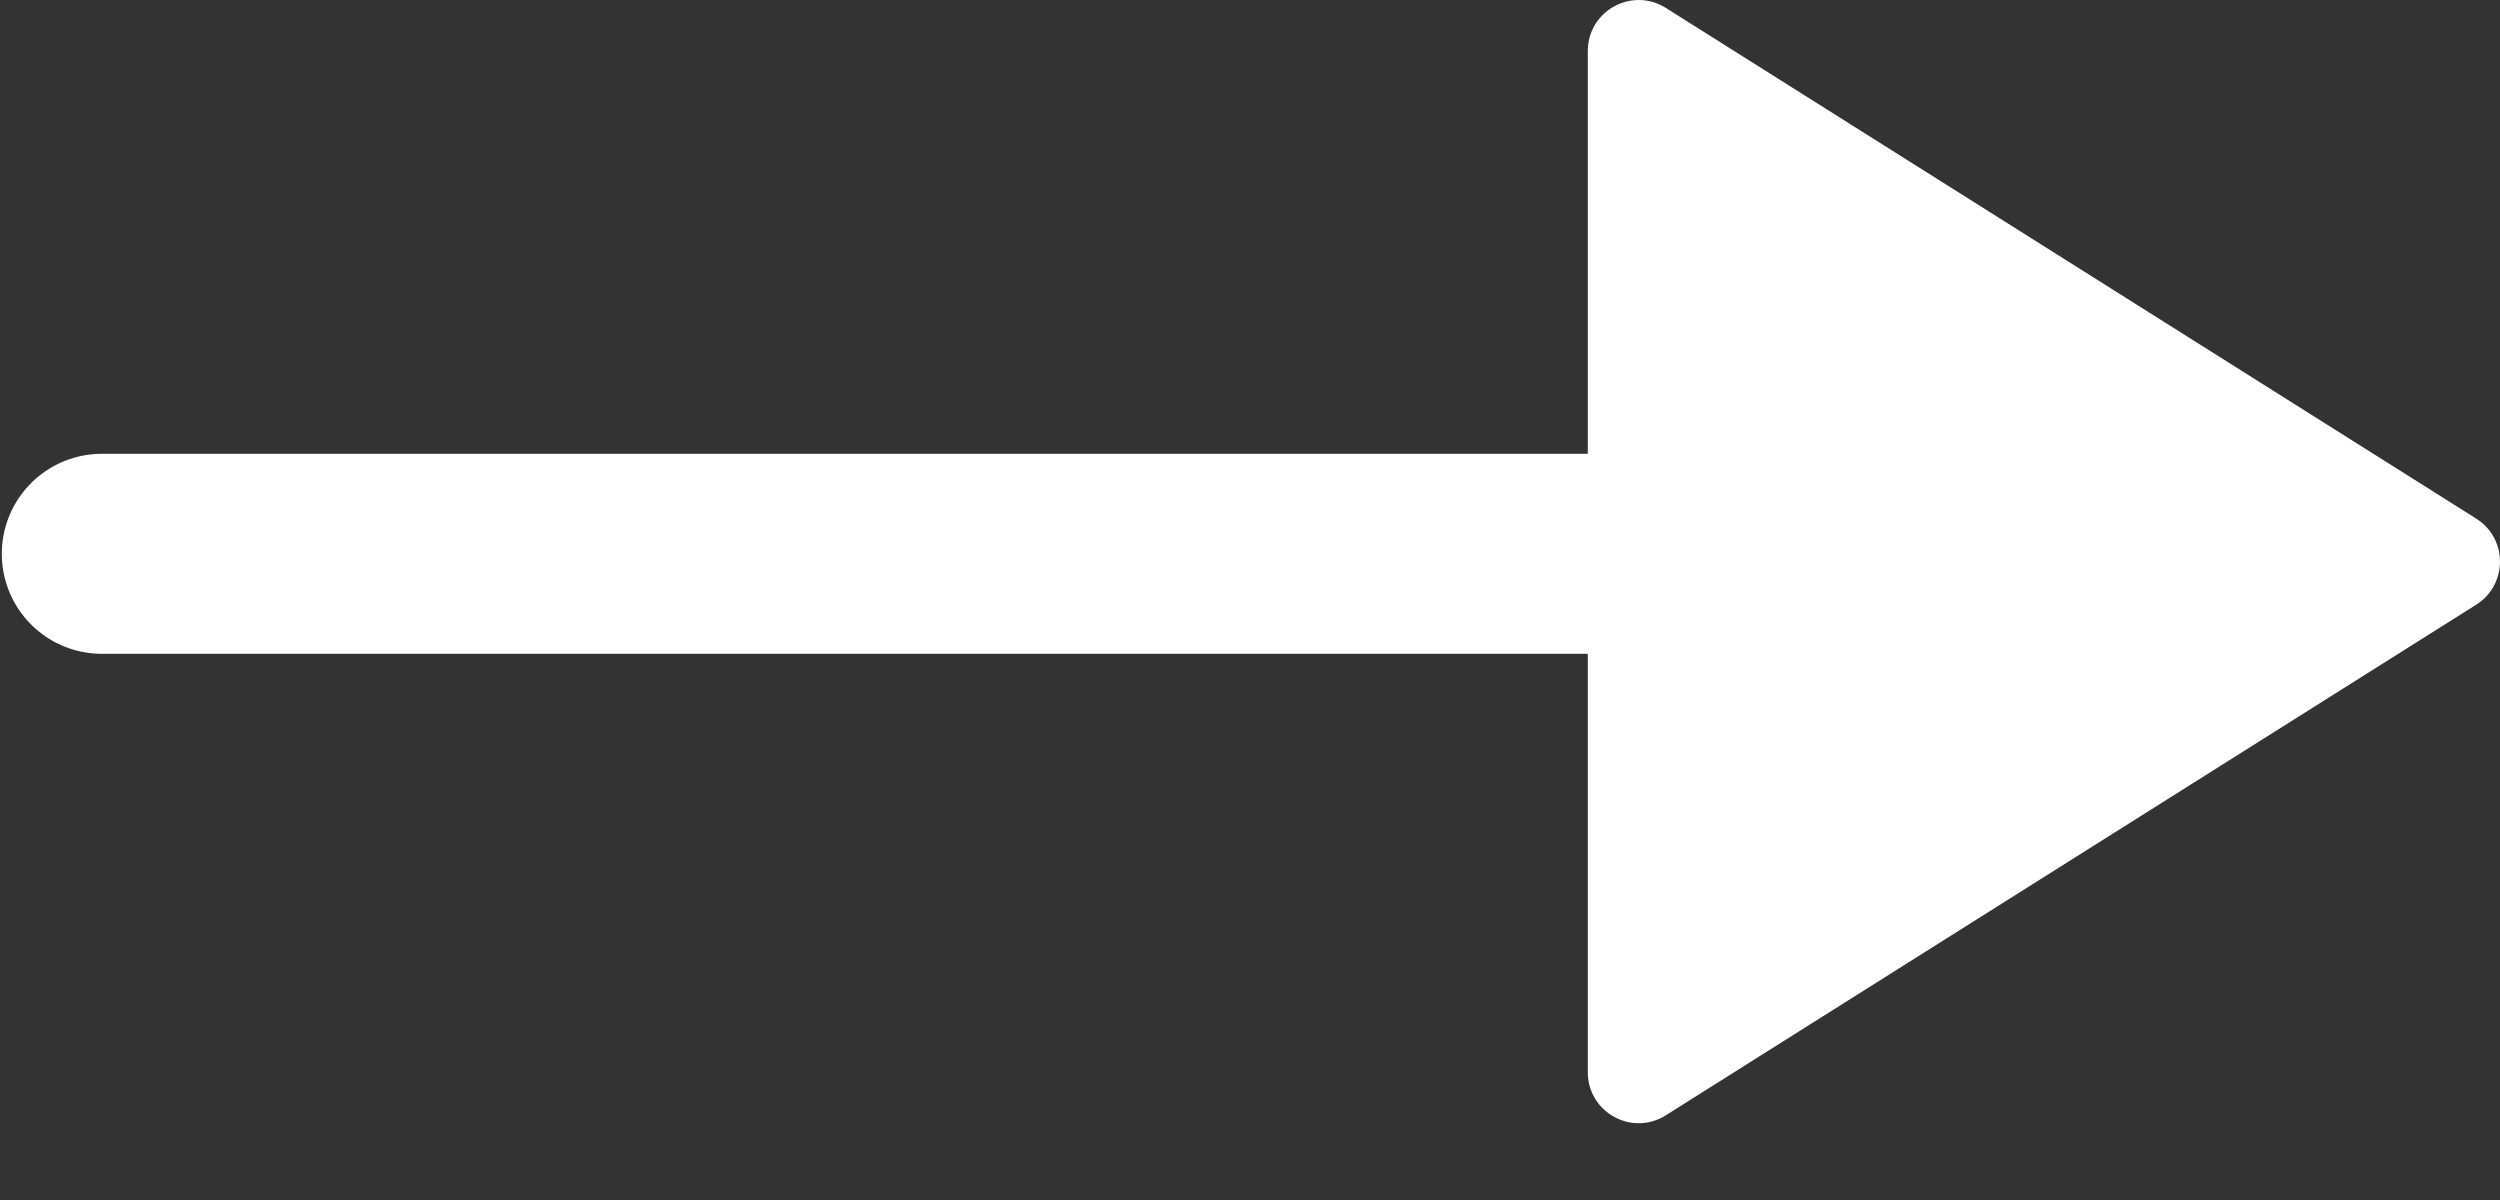 <svg width="25" height="12" viewBox="0 0 25 12" fill="none" xmlns="http://www.w3.org/2000/svg">
<rect x="0" y="0" width="25" height="12" fill="#333333" stroke="none"/>
<path d="M15.878 5.538L1.018 5.538" stroke="white" stroke-width="2" stroke-linecap="round" stroke-linejoin="round"/>
<path fill-rule="evenodd" clip-rule="evenodd" d="M15.878 10.722C15.878 11.123 16.319 11.367 16.658 11.153L24.762 6.047C25.079 5.847 25.079 5.385 24.762 5.186L16.658 0.079C16.319 -0.134 15.878 0.109 15.878 0.51V10.722Z" fill="white"/>
</svg>

